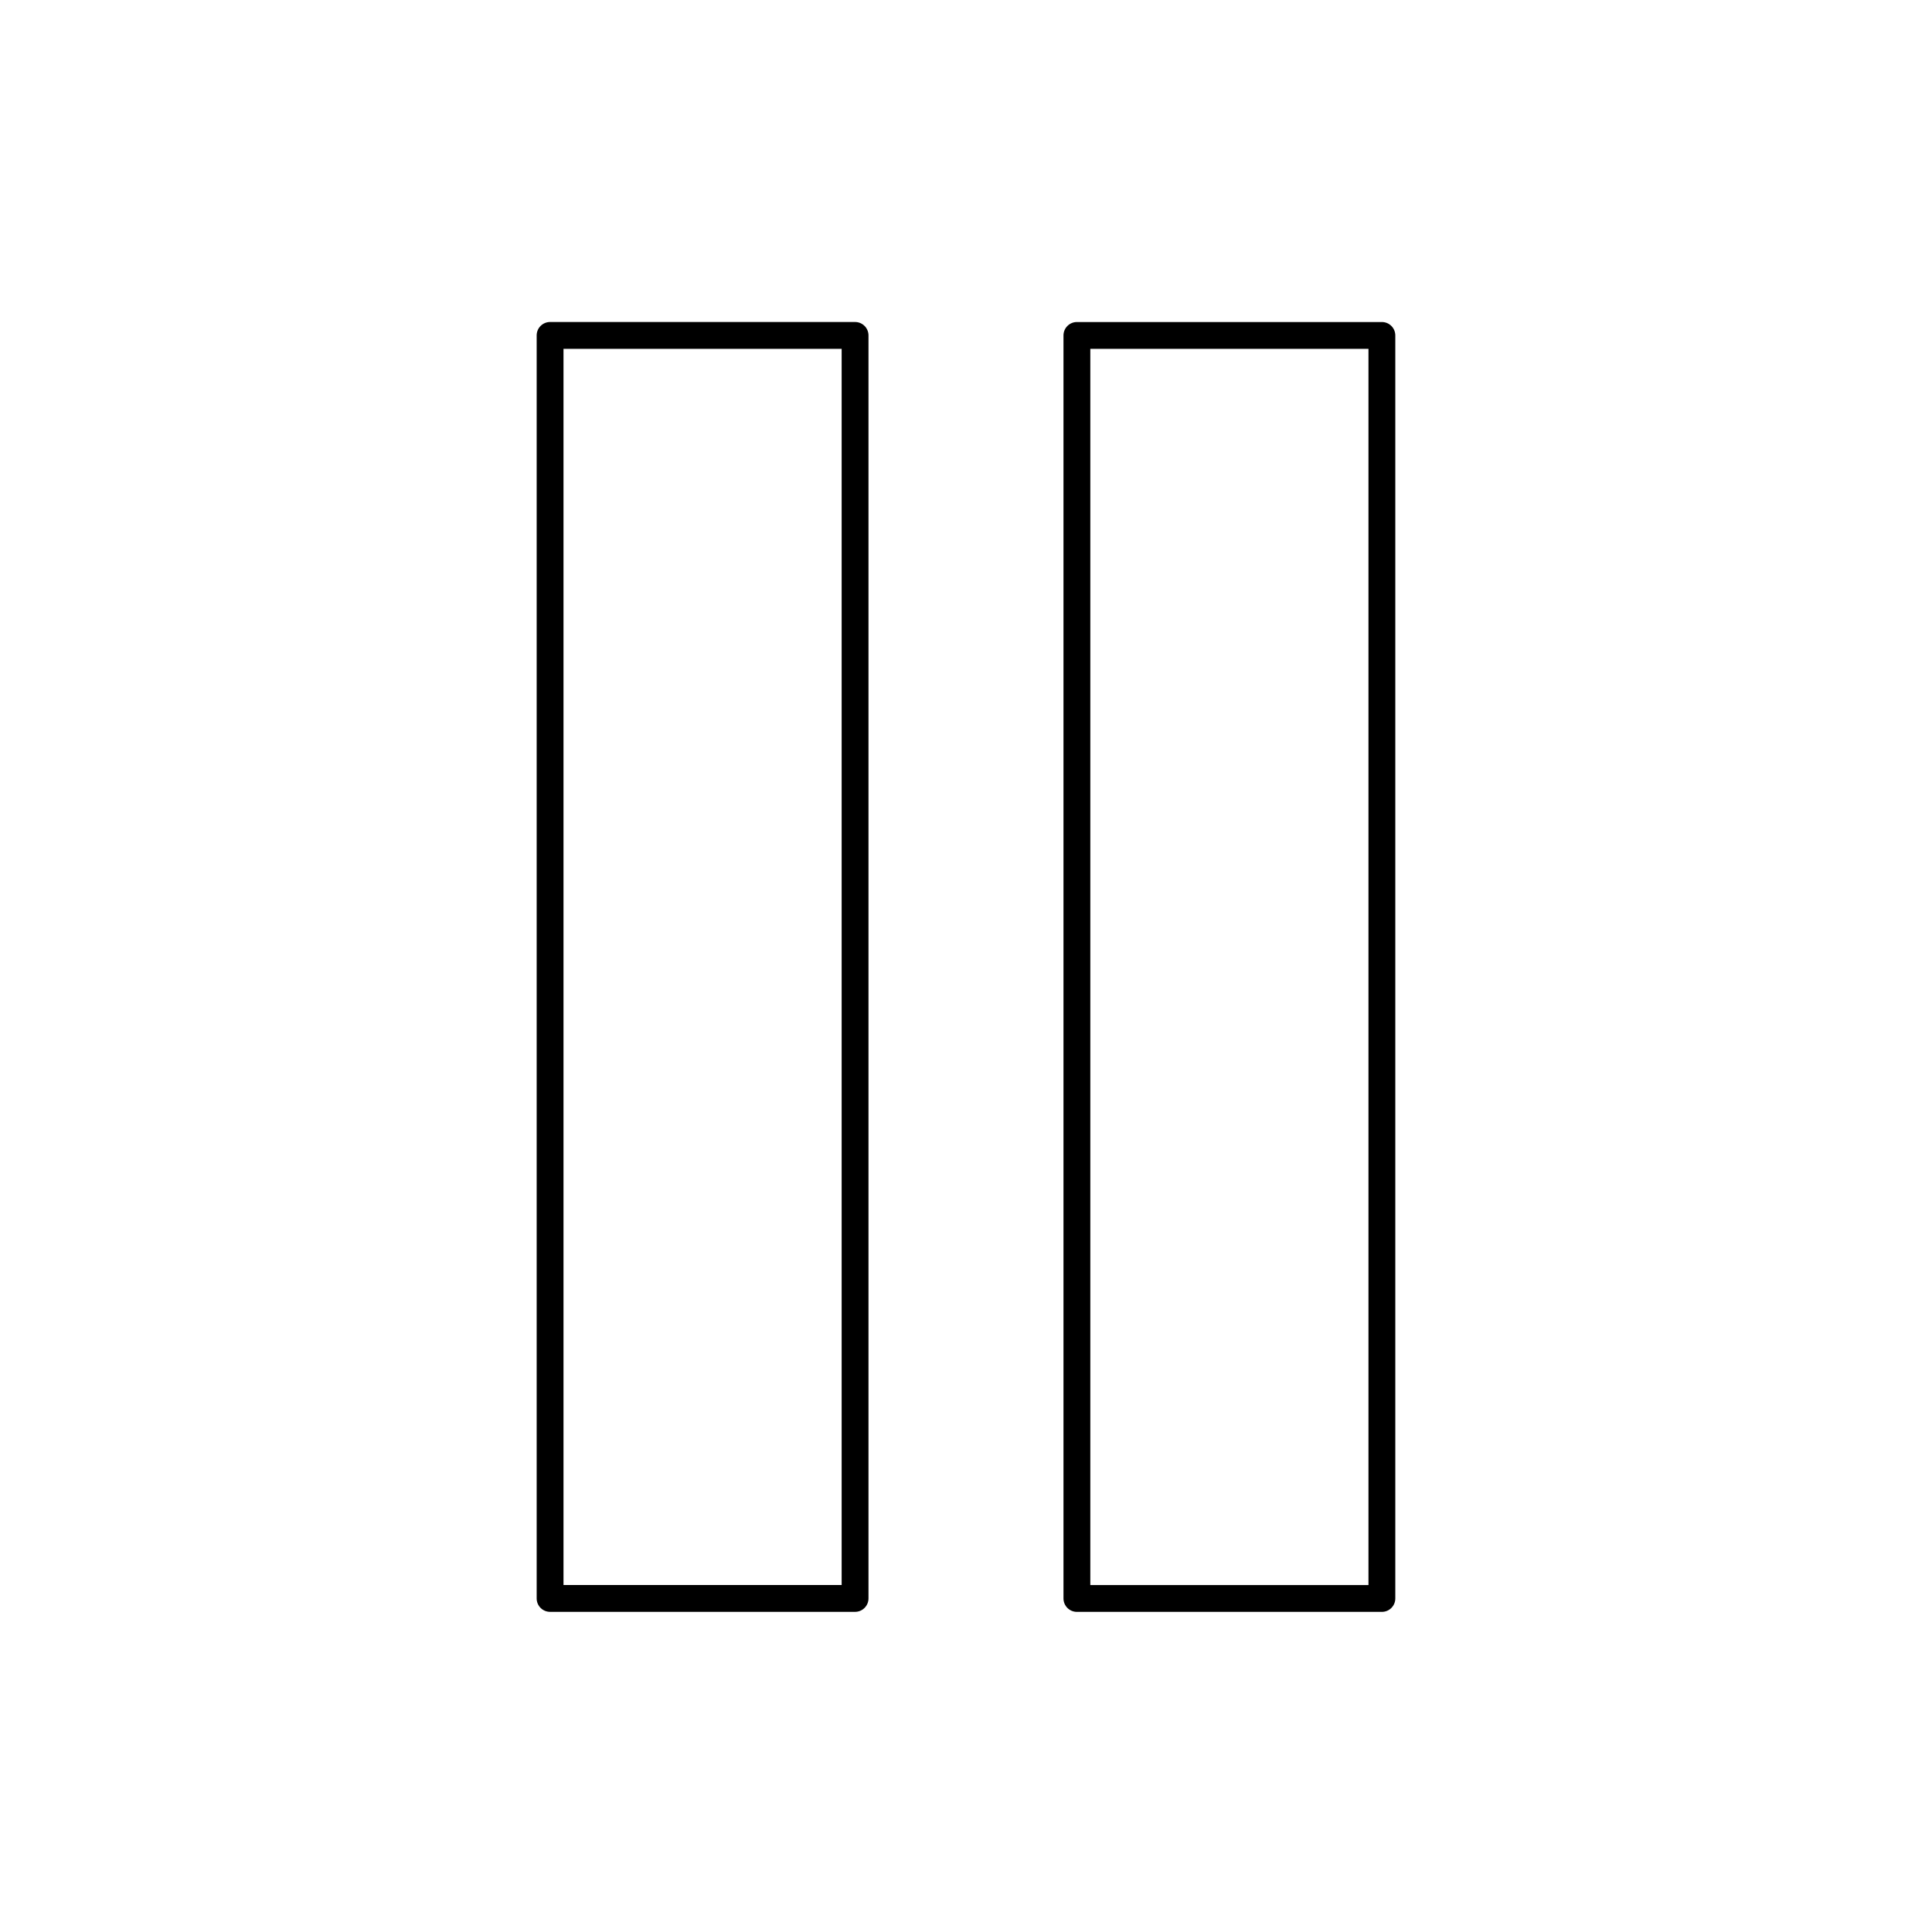 <svg fill="none" height="72" viewBox="0 0 72 72" width="72" xmlns="http://www.w3.org/2000/svg"><path clip-rule="evenodd" d="m20.5 12c-.276 0-.5.224-.5.5v47.069c0 .276.224.5.5.5h11.366c.276 0 .5-.224.5-.5v-47.069c0-.276-.224-.5-.5-.5zm.5 47.069v-46.069h10.366v46.069zm19.133-47.068c-.276 0-.5.224-.5.5v47.069c0 .276.224.5.5.5h11.366c.276 0 .5-.224.5-.5v-47.069c0-.276-.224-.5-.5-.5zm.5 47.069v-46.069h10.366v46.069z" fill="currentColor" fill-rule="evenodd"/></svg>